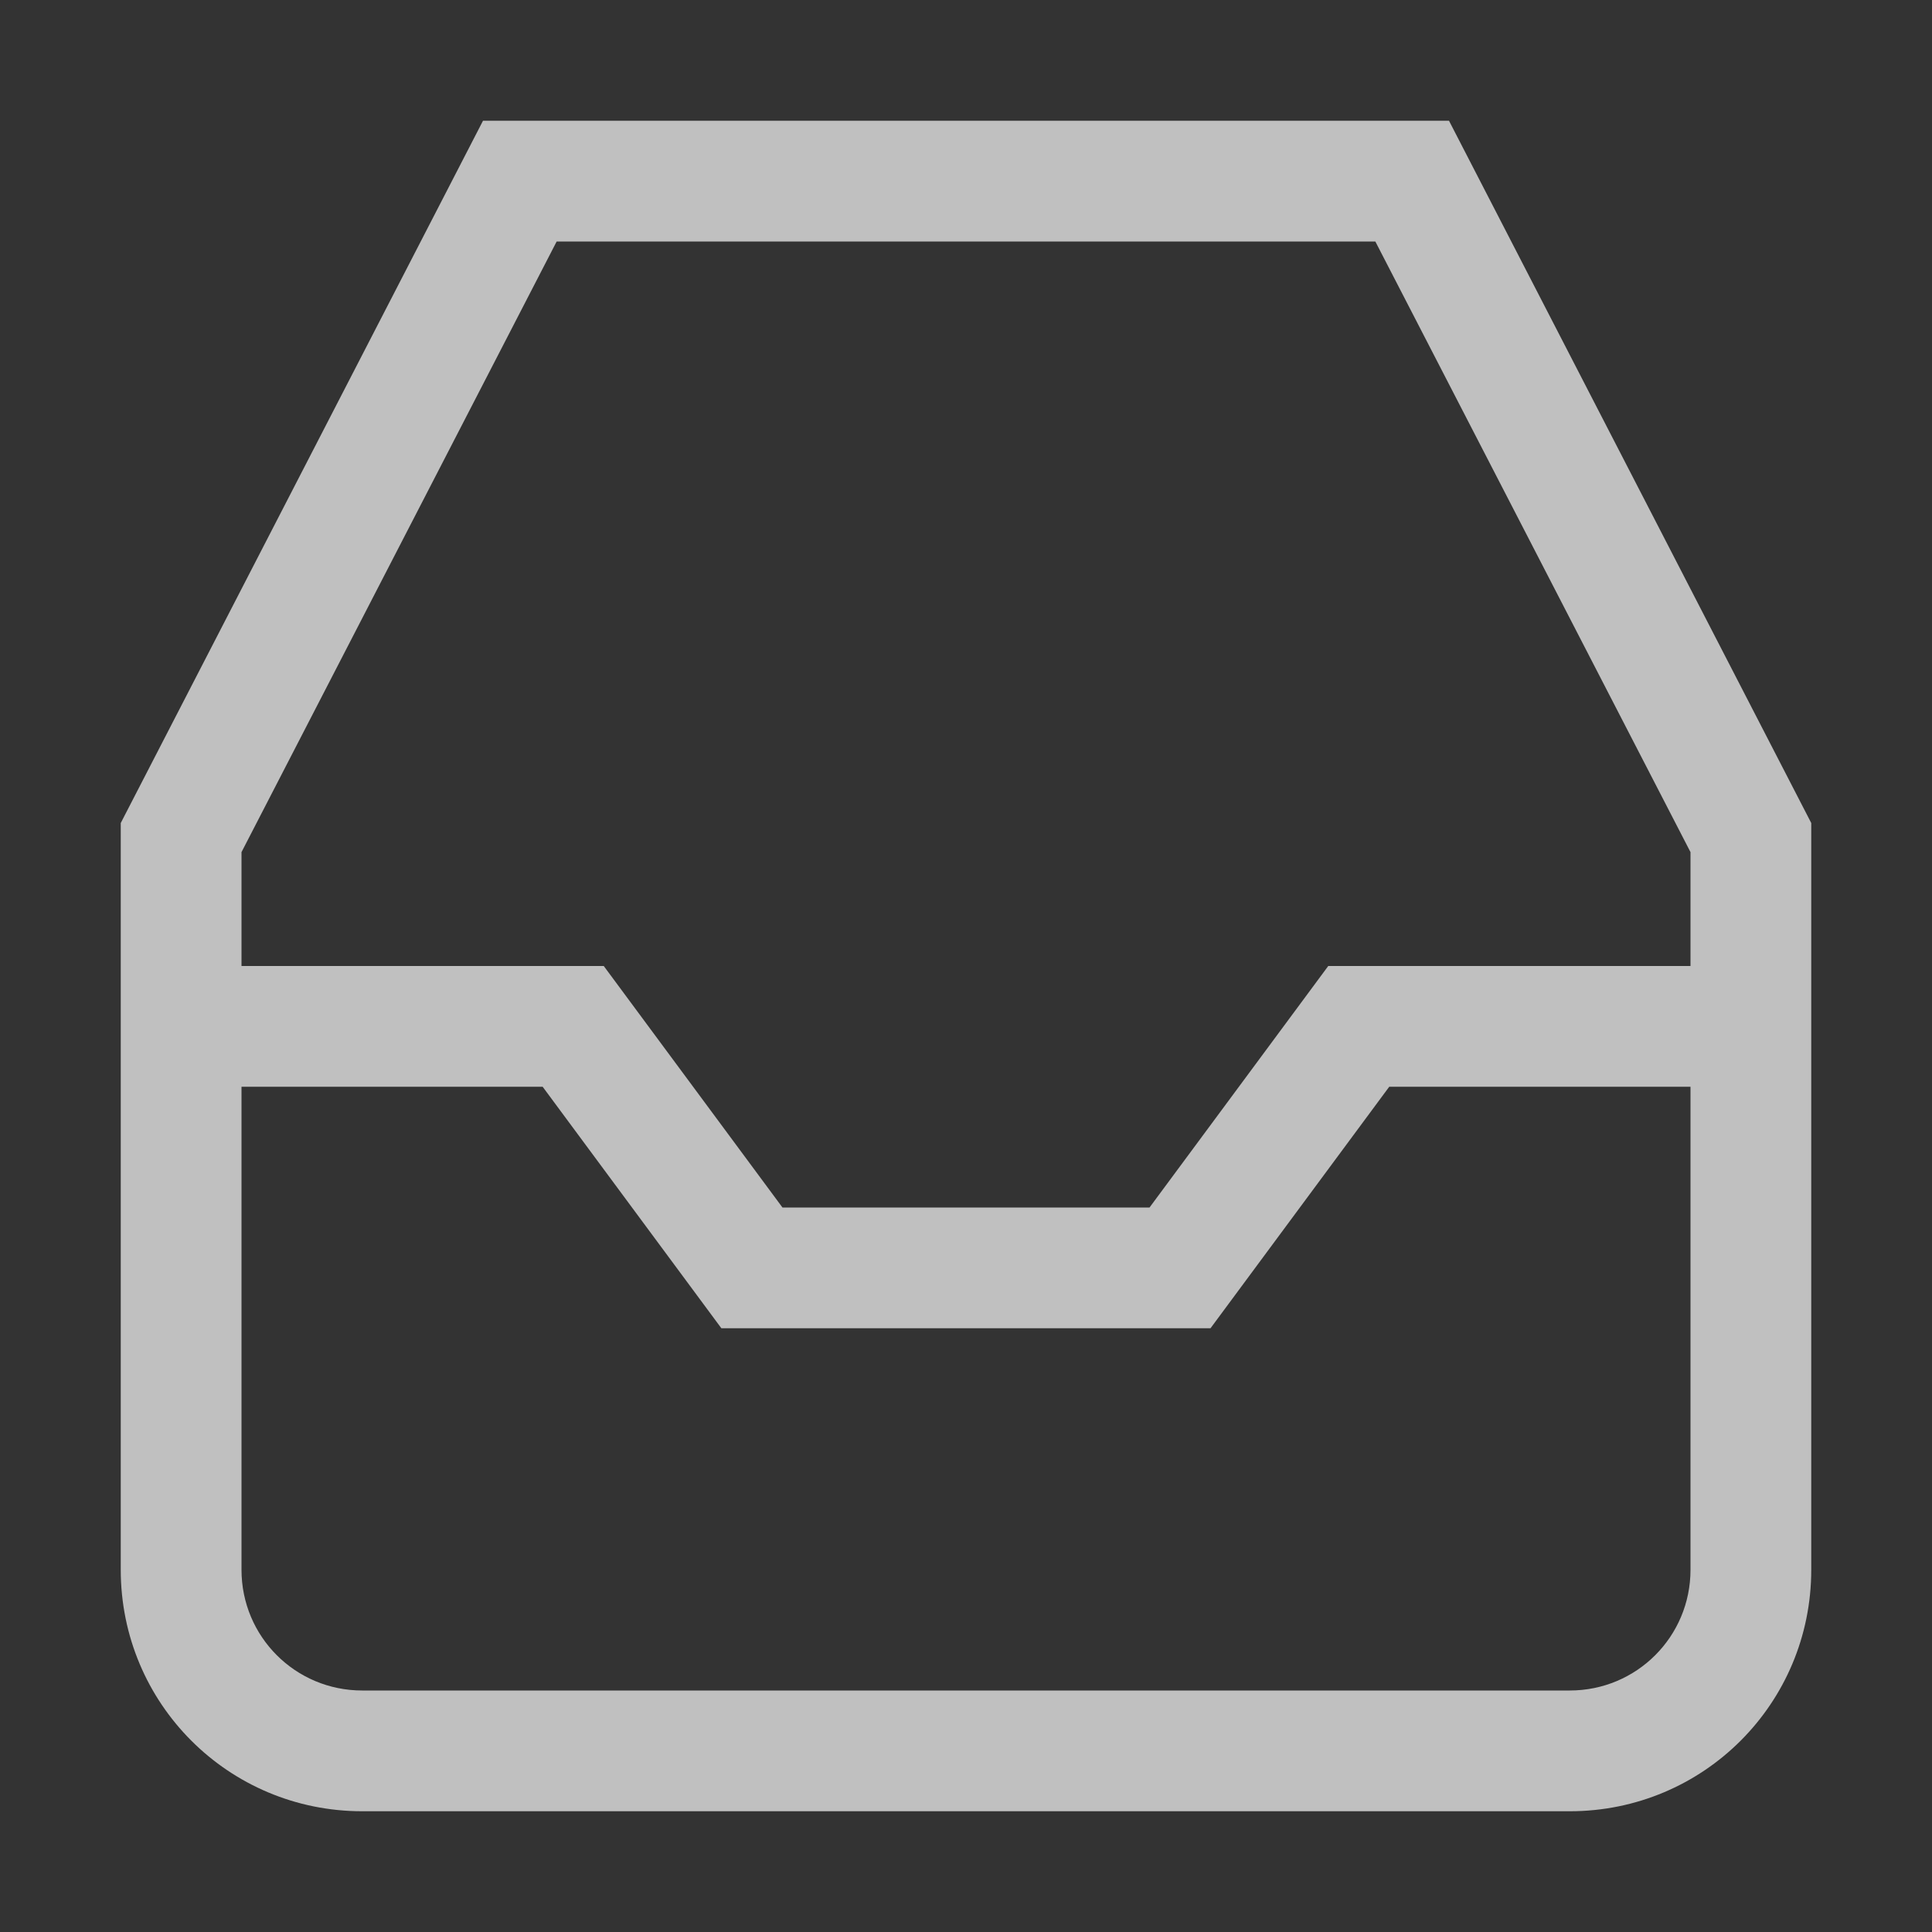 <svg xmlns="http://www.w3.org/2000/svg" width="16" height="16">
    <rect width="100%" height="100%" fill="#333333" stroke="none"/>
    <path fill="#fdfdfd" fill-opacity=".7" d="M4 1 1 6.816V13c0 1.108.892 2 2 2h10c1.108 0 2-.892 2-2V6.816L12 1H4zm.61 1h6.78L14 7.057V8h-3l-1.48 2H6.48L5 8H2v-.943L4.61 2zM2 9h2.494l1.48 2h4.051l1.48-2H14v4c0 .554-.446 1-1 1H3c-.554 0-1-.446-1-1V9z"/>
</svg>
